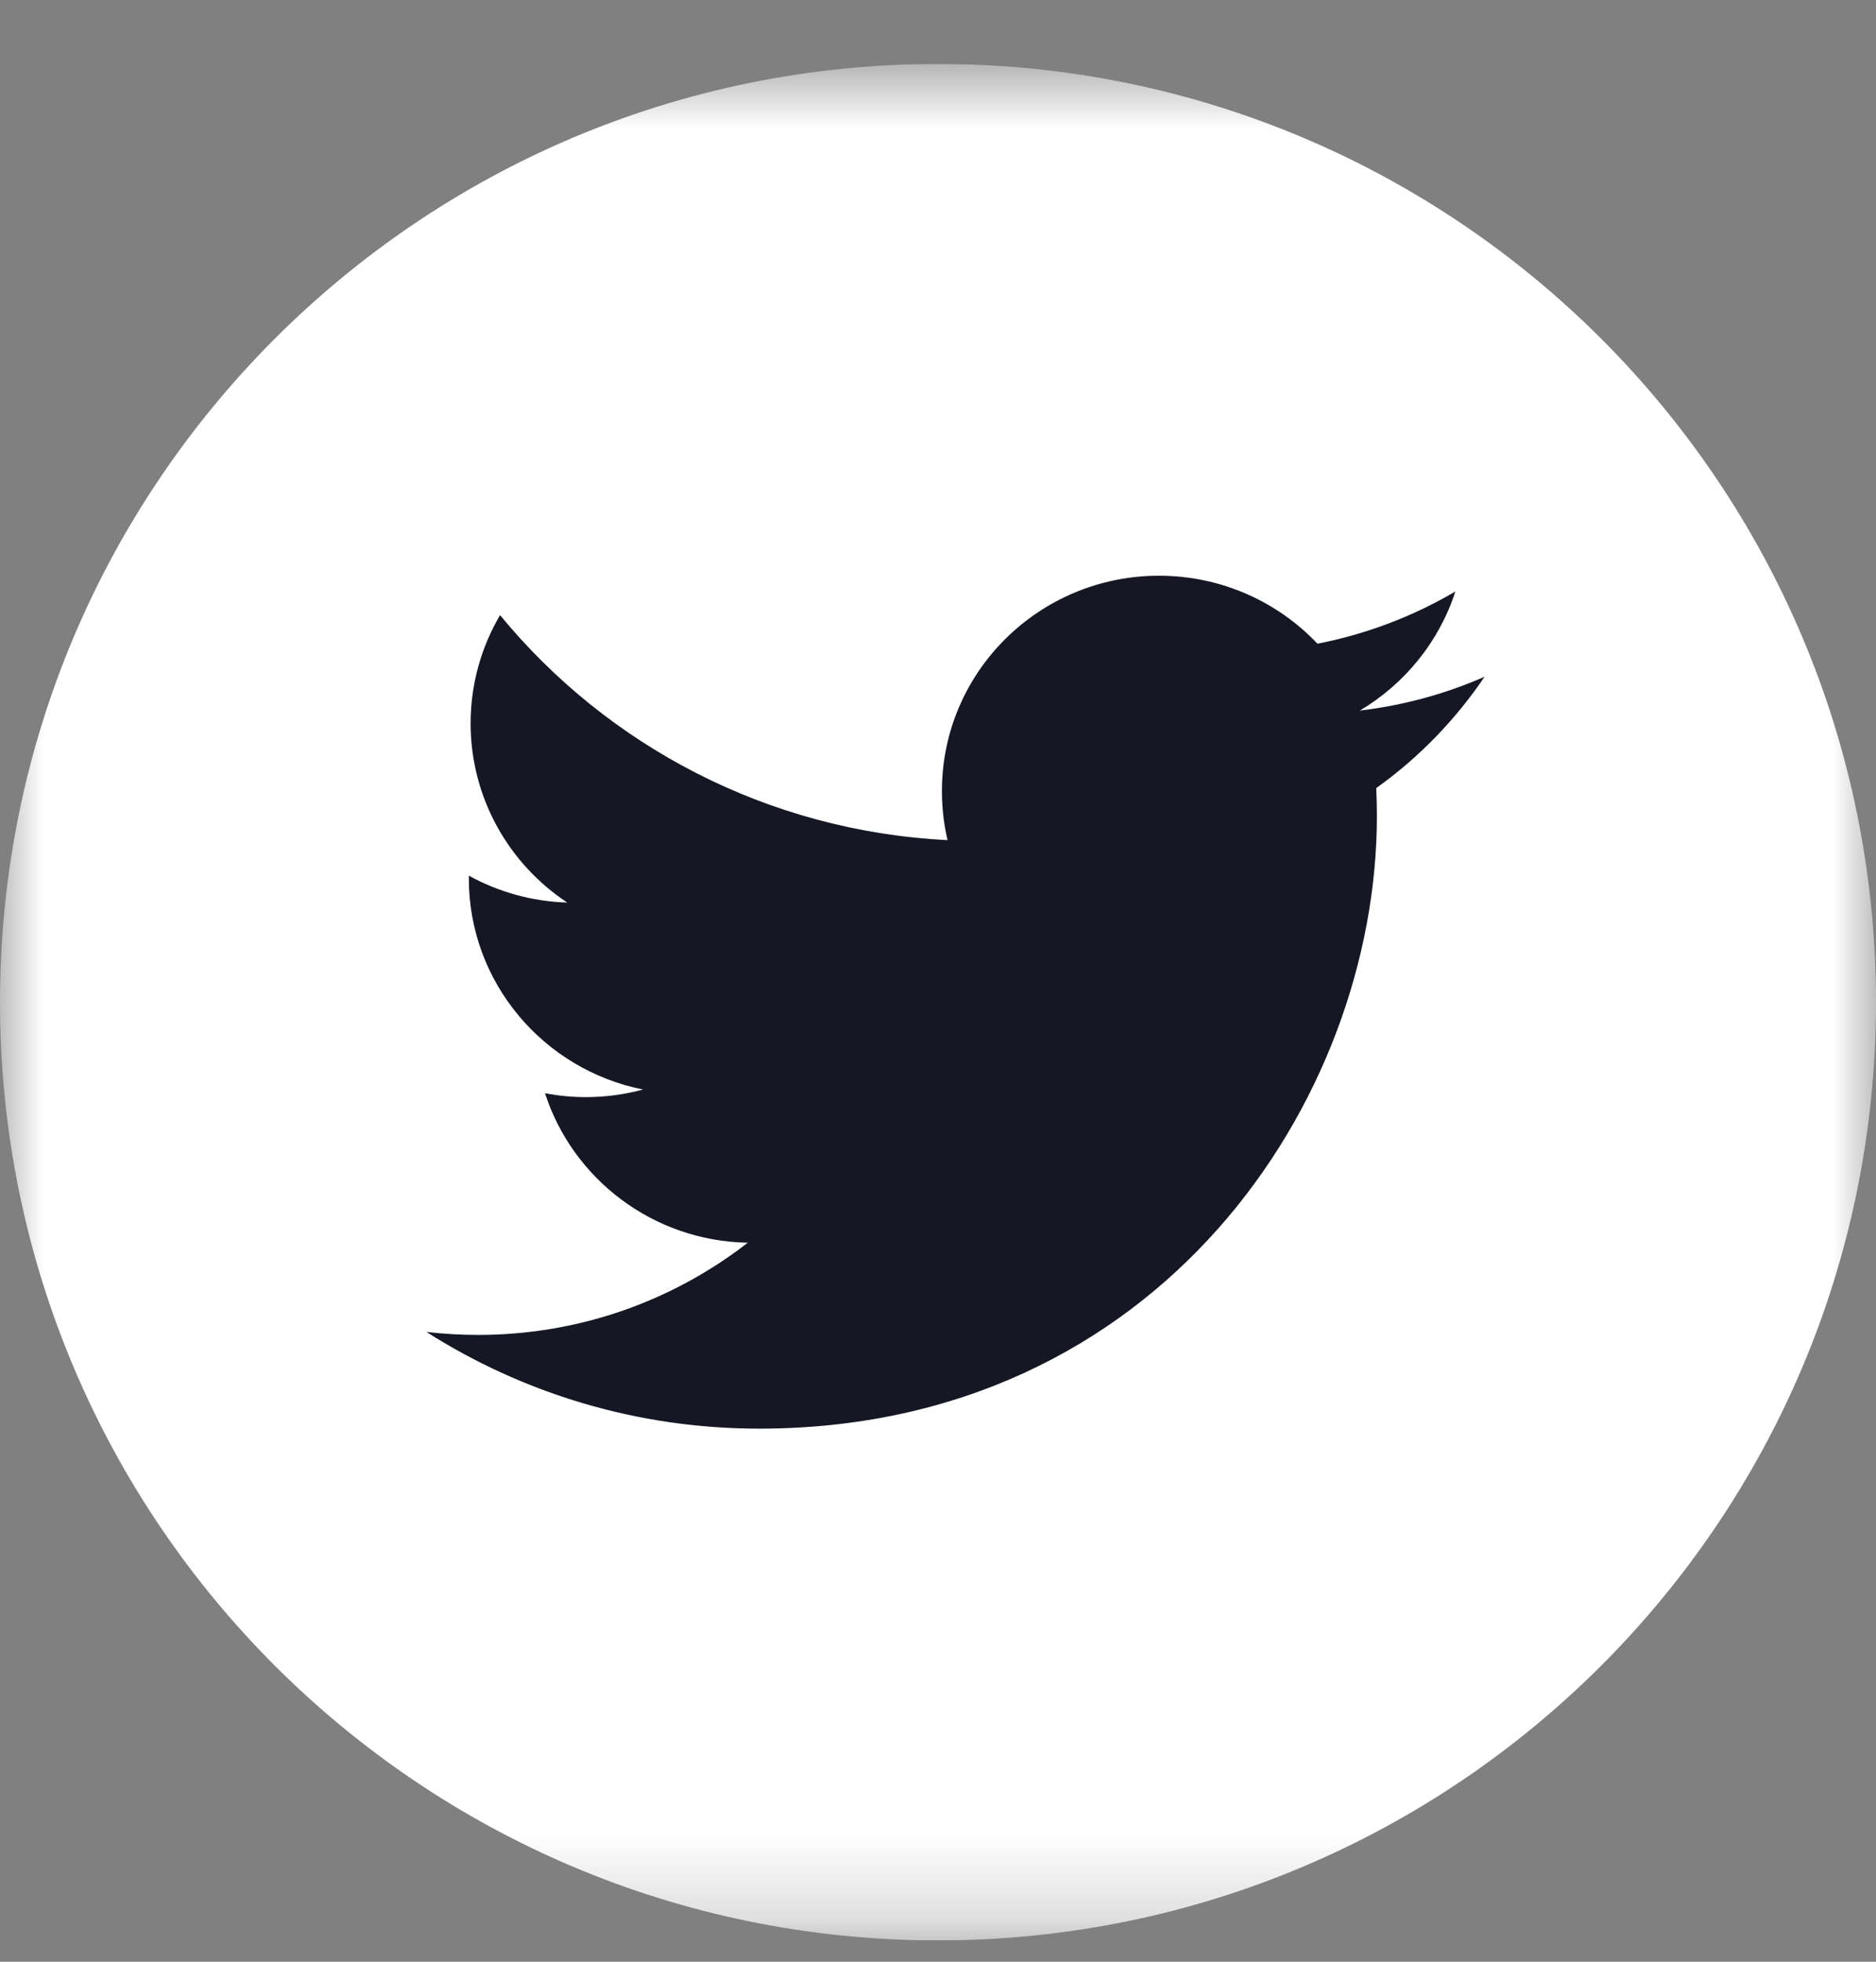 <svg xmlns="http://www.w3.org/2000/svg" width="22" height="23" viewBox="0 0 22 23" fill="none">
    <rect x="0" y="0" width="22" height="23" fill="#808080" stroke="none"/>
    <g clip-path="url(#clip0_2_531)">
      <mask id="mask0_2_531" style="mask-type:luminance" maskUnits="userSpaceOnUse" x="0" y="0" width="22" height="23">
        <path d="M22 0.75H0V22.75H22V0.75Z" fill="white"/>
      </mask>
      <g mask="url(#mask0_2_531)">
        <path fill-rule="evenodd" clip-rule="evenodd" d="M11 22.75C17.075 22.75 22 17.825 22 11.75C22 5.675 17.075 0.75 11 0.75C4.925 0.75 0 5.675 0 11.75C0 17.825 4.925 22.75 11 22.75Z" fill="white"/>
        <path d="M17.41 7.934C16.953 8.135 16.462 8.27 15.947 8.331C16.473 8.019 16.877 7.524 17.067 6.935C16.575 7.224 16.03 7.434 15.45 7.547C14.986 7.057 14.324 6.75 13.592 6.75C12.186 6.75 11.046 7.88 11.046 9.274C11.046 9.472 11.068 9.665 11.112 9.85C8.996 9.744 7.12 8.739 5.864 7.212C5.645 7.585 5.519 8.019 5.519 8.481C5.519 9.357 5.969 10.13 6.652 10.582C6.234 10.569 5.842 10.456 5.499 10.267C5.498 10.277 5.498 10.288 5.498 10.299C5.498 11.522 6.376 12.542 7.541 12.774C7.327 12.832 7.102 12.863 6.87 12.863C6.706 12.863 6.546 12.847 6.391 12.817C6.715 13.82 7.655 14.55 8.769 14.57C7.898 15.247 6.8 15.651 5.607 15.651C5.402 15.651 5.199 15.639 5 15.616C6.127 16.332 7.465 16.75 8.903 16.75C13.586 16.75 16.147 12.903 16.147 9.567C16.147 9.458 16.144 9.349 16.139 9.24C16.637 8.885 17.068 8.44 17.41 7.934Z" fill="#151824"/>
      </g>
    </g>
    <defs>
      <clipPath id="clip0_2_531">
        <rect width="22" height="22" fill="white" transform="translate(0 0.75)"/>
      </clipPath>
    </defs>
  </svg>